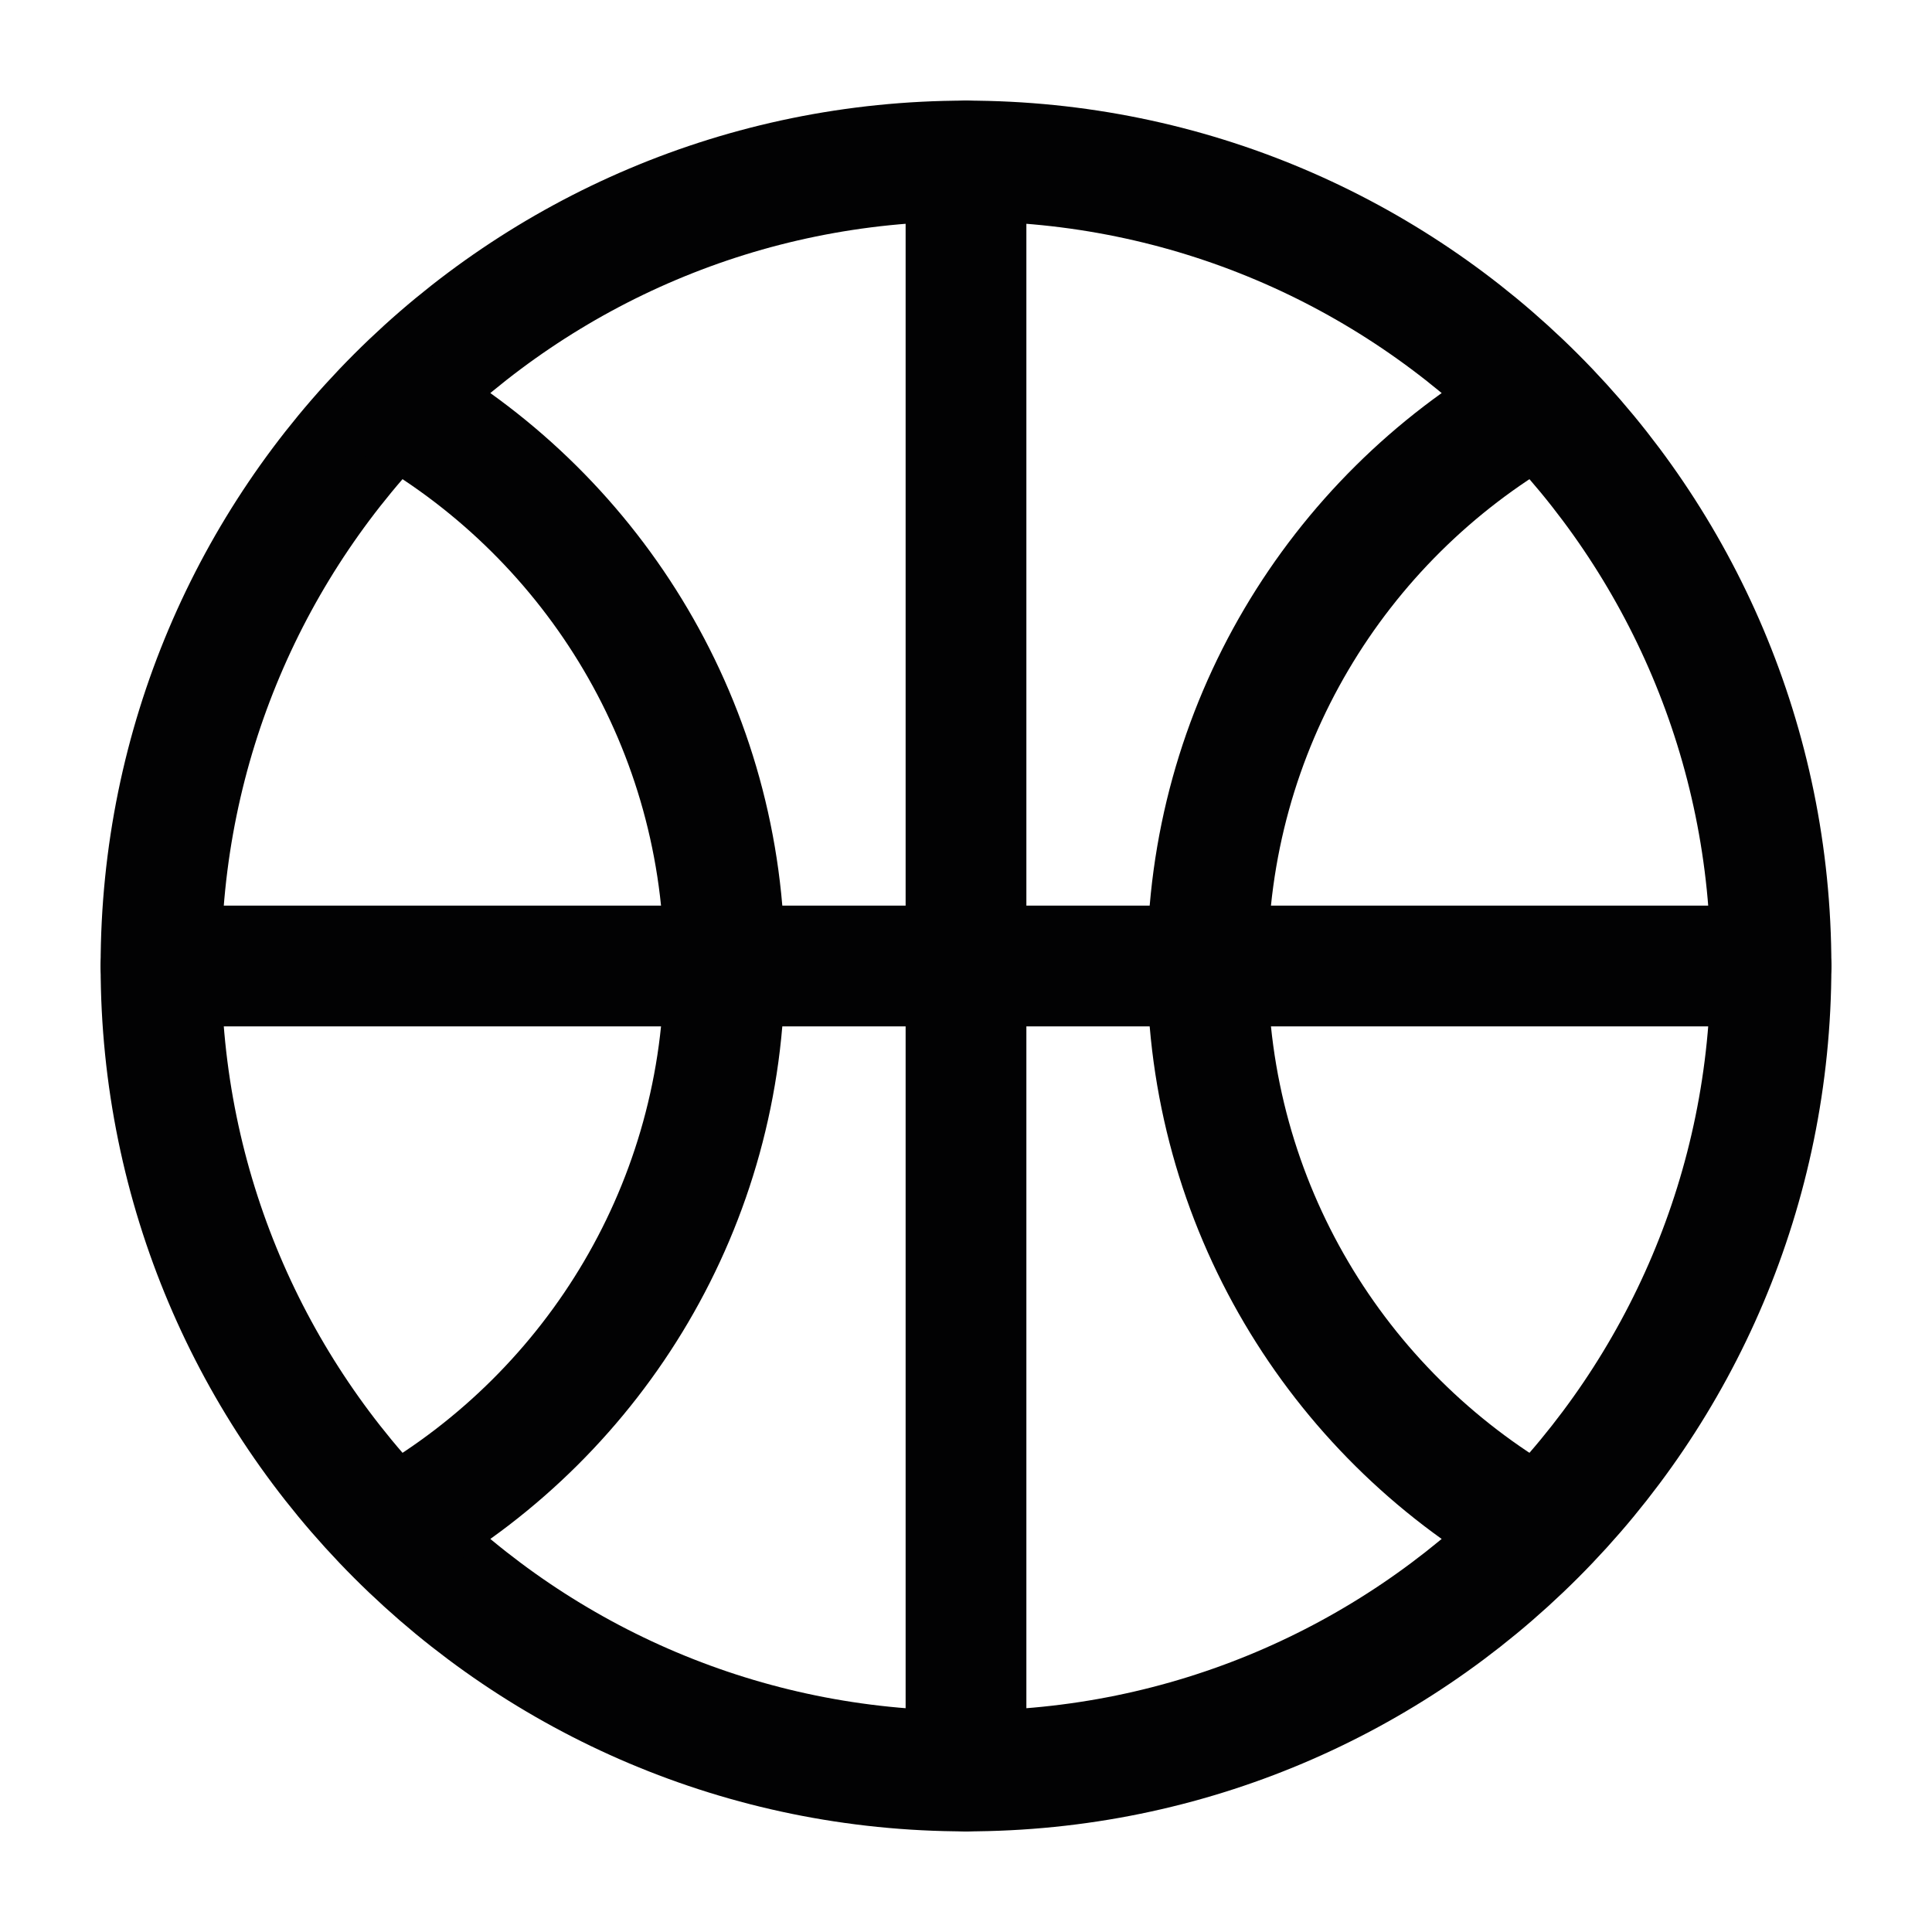 <svg width="24" height="24" viewBox="0 0 24 24" fill="none" xmlns="http://www.w3.org/2000/svg">
<path d="M2 12C2 17.523 6.477 22 12 22C17.523 22 22 17.523 22 12C22 6.477 17.523 2 12 2C6.477 2 2 6.477 2 12Z" stroke="#020203" stroke-width="1.5" stroke-linecap="round"/>
<path d="M19 5.07C16.609 6.454 15 9.039 15 12C15 14.961 16.609 17.547 19 18.93" stroke="#020203" stroke-width="1.5" stroke-linecap="round"/>
<path d="M5 5.07C7.391 6.454 9 9.039 9 12C9 14.953 7.4 17.533 5.019 18.919" stroke="#020203" stroke-width="1.5" stroke-linecap="round"/>
<path d="M12 2L12 22" stroke="#020203" stroke-width="1.5" stroke-linecap="round"/>
<path d="M2 12L22 12" stroke="#020203" stroke-width="1.5" stroke-linecap="round"/>
</svg>
